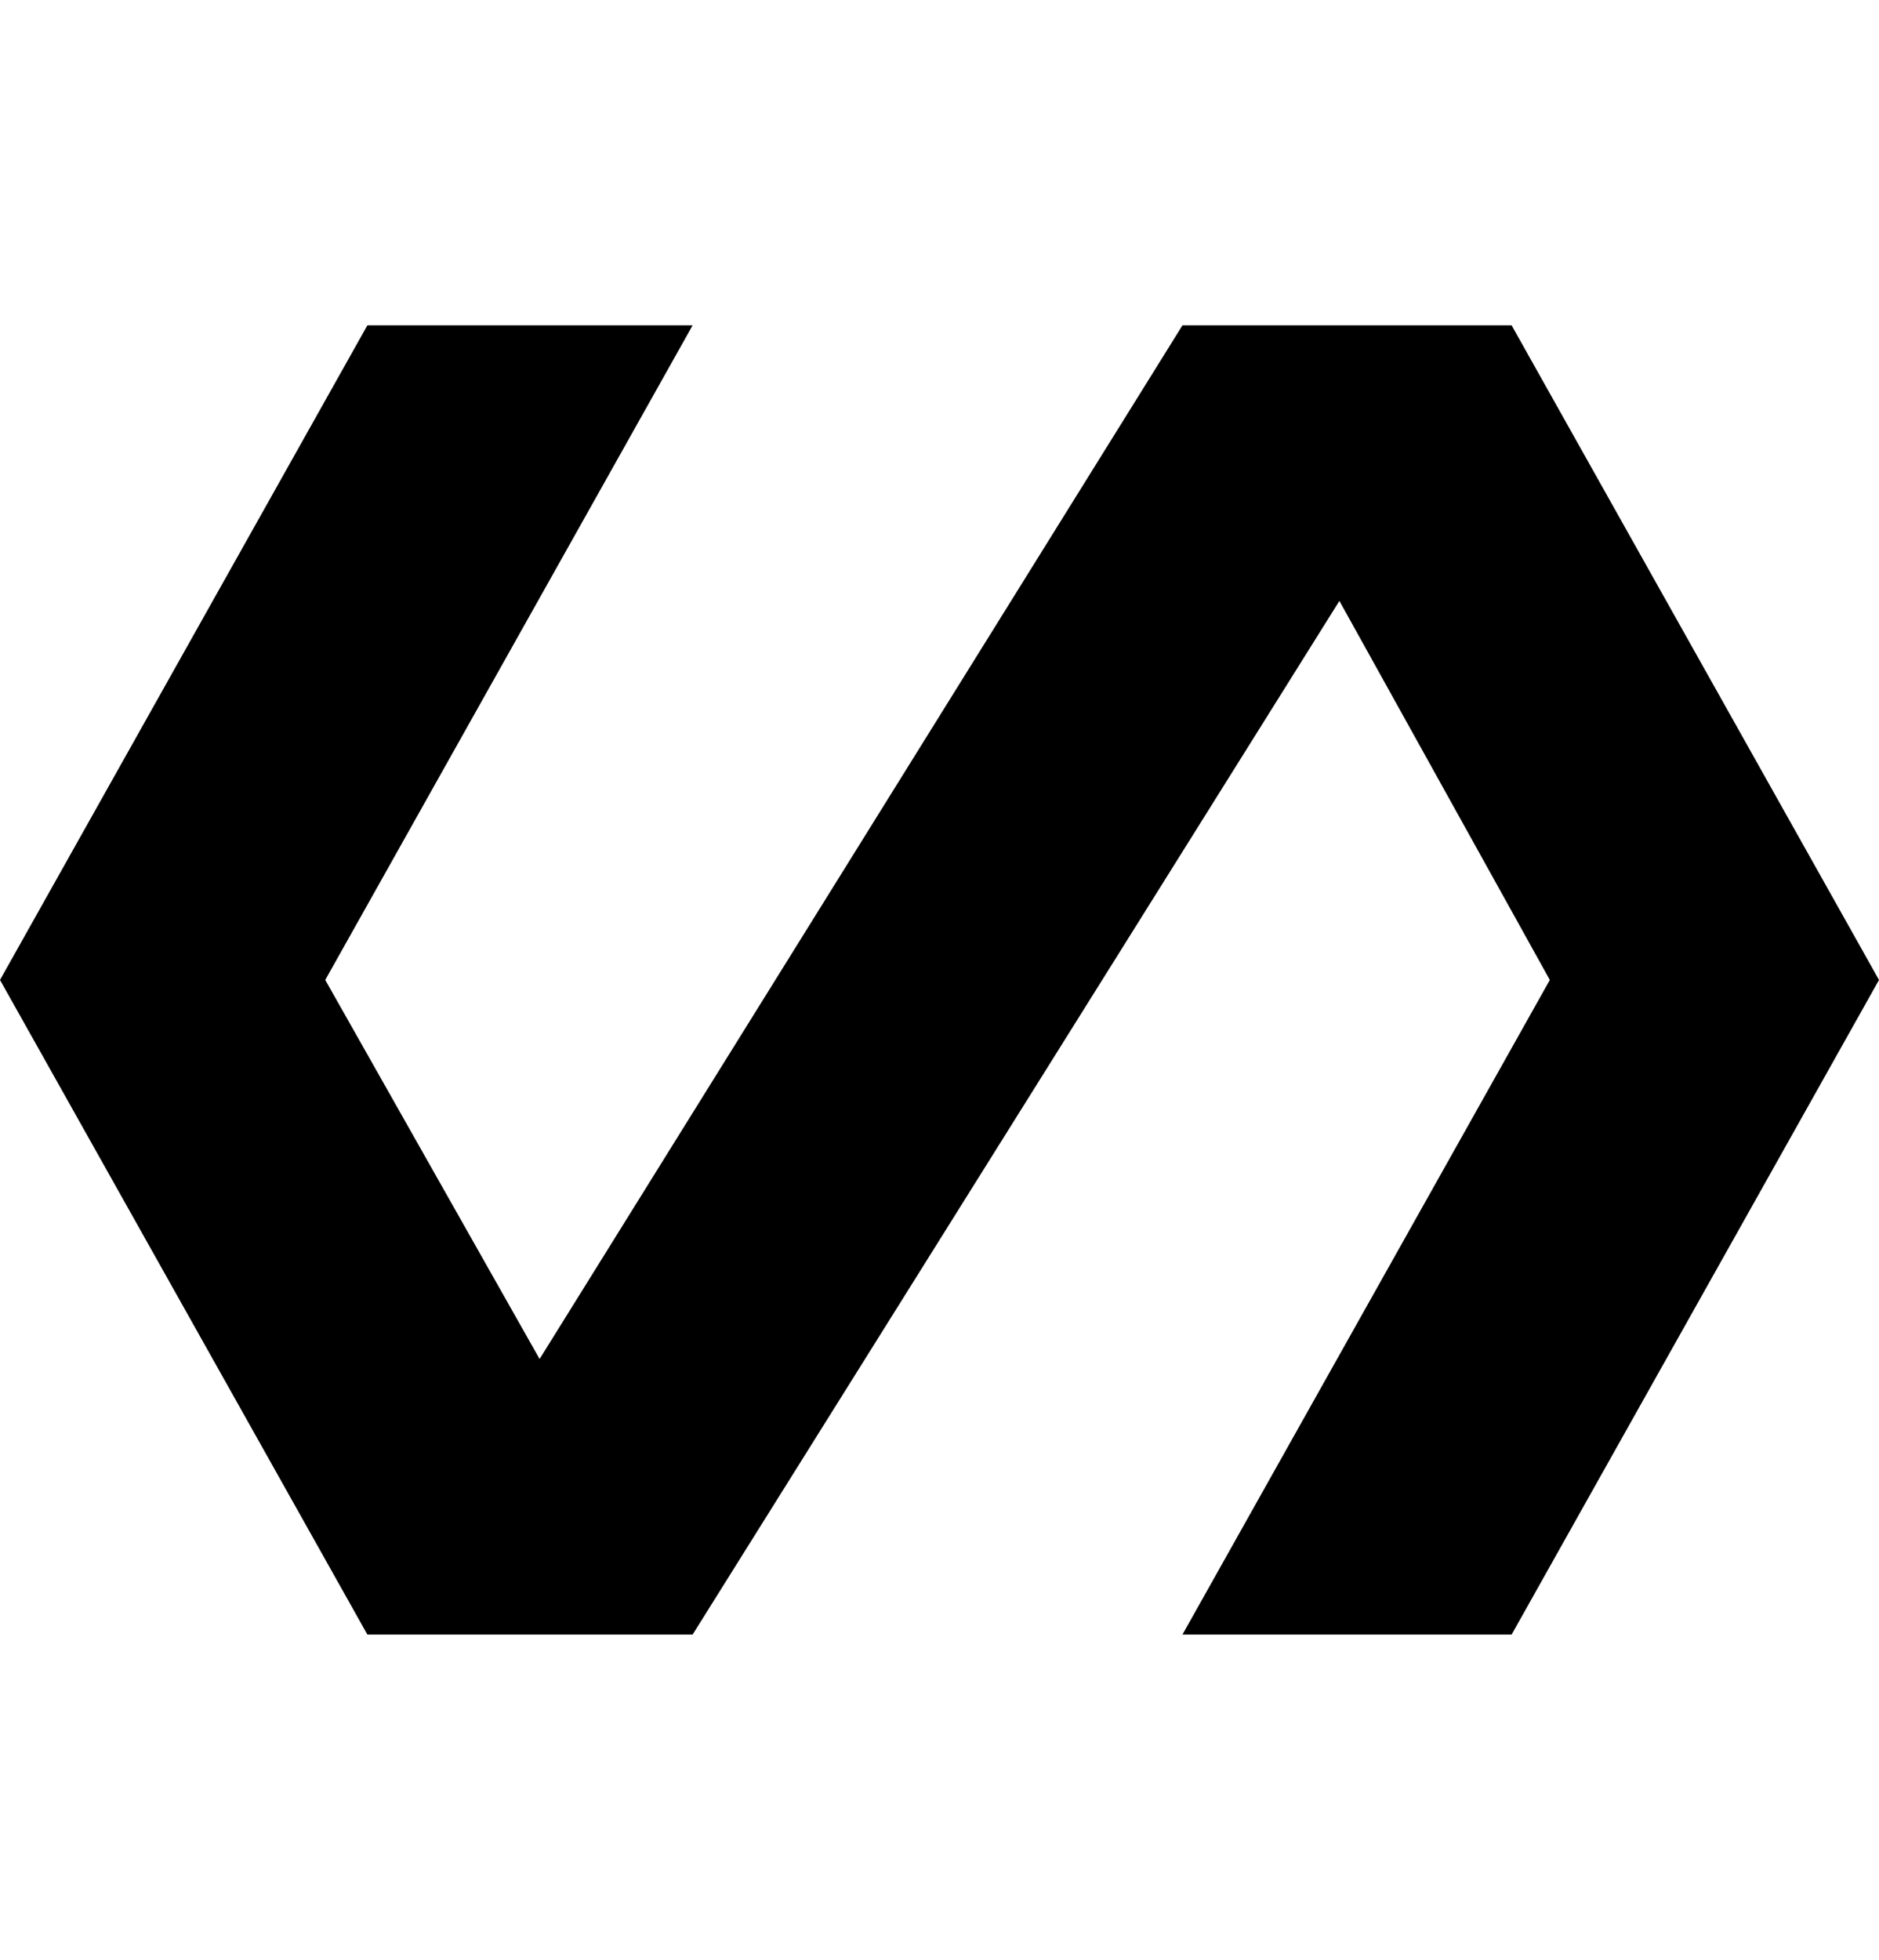 <svg height="1000" width="959.0" xmlns="http://www.w3.org/2000/svg"><path d="m771.5 166l187.5 334-187.5 334h-168l187.5-334-107.4-193.4-330.1 527.4h-166l-187.5-334 187.5-334h166l-187.5 334 109.4 193.4 328.1-527.4h168z" /></svg>